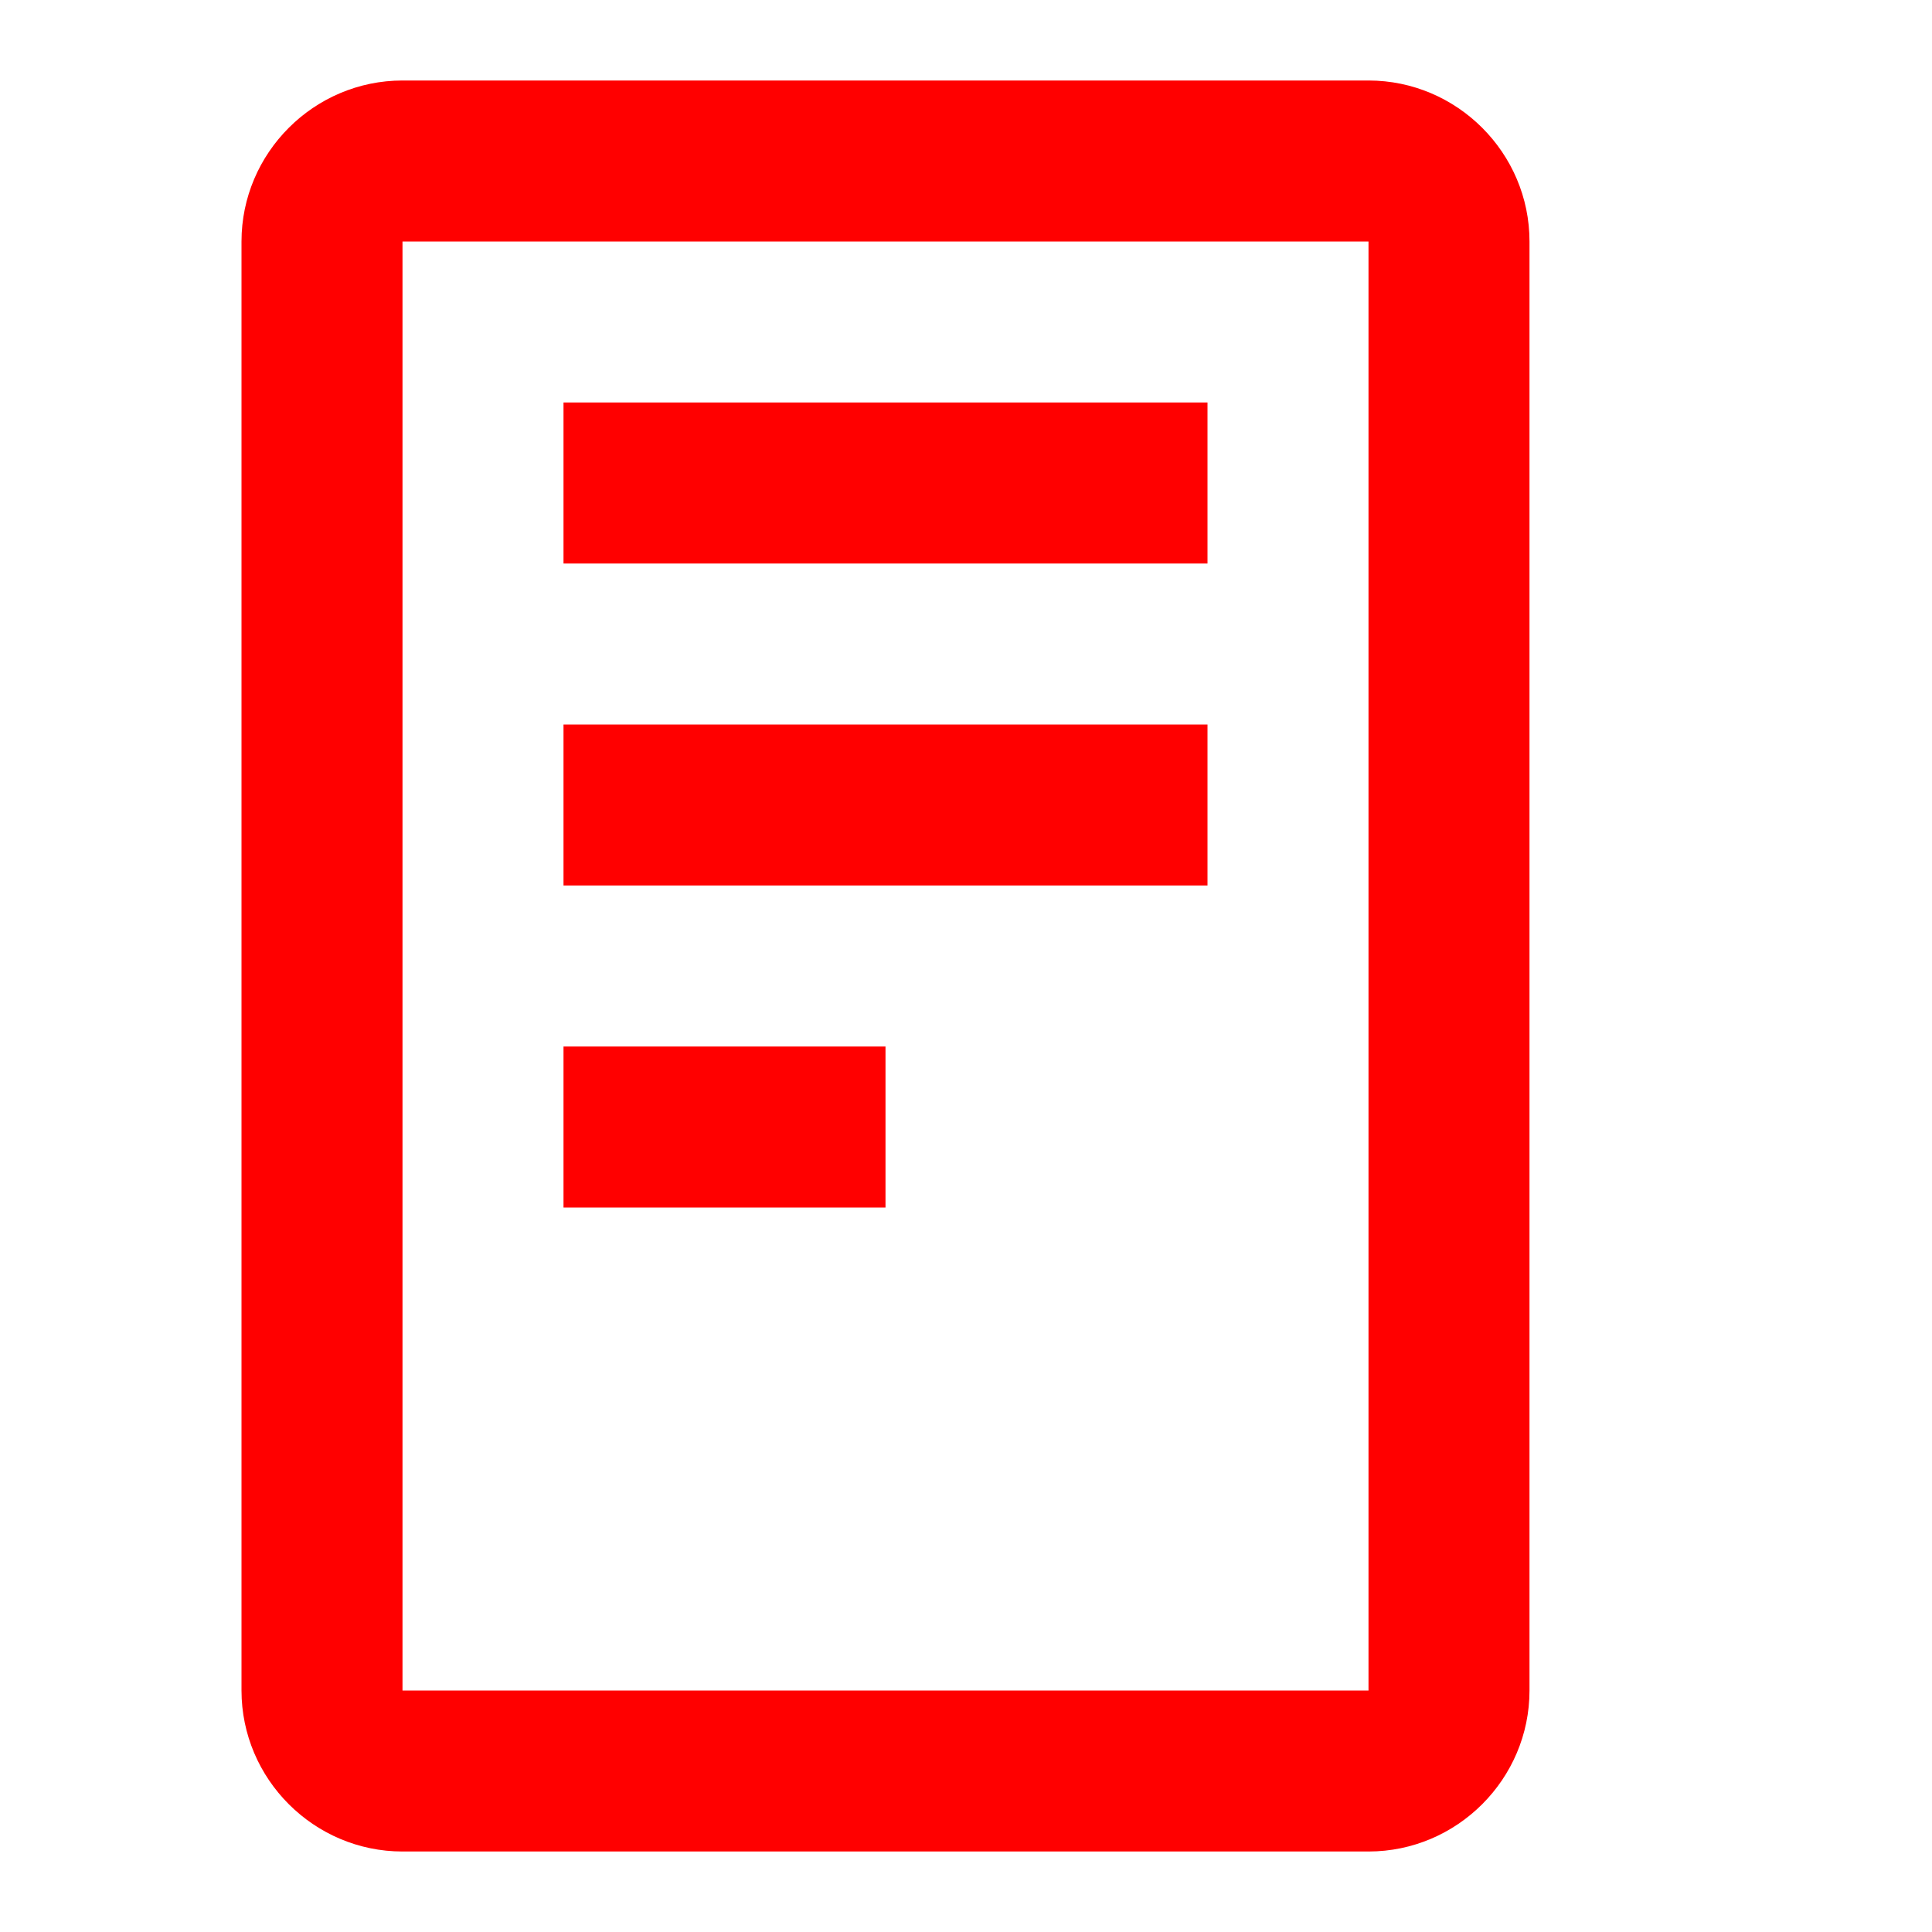 <?xml version="1.0" encoding="UTF-8"?>
<svg width="24px" height="24px" viewBox="0 0 24 24" version="1.1" xmlns="http://www.w3.org/2000/svg" xmlns:xlink="http://www.w3.org/1999/xlink">
    <g stroke="none" stroke-width="1" fill="none" fill-rule="evenodd">
        <g transform="translate(3, 1)" fill="#FF0000" fill-rule="nonzero">
            <path d="M14,0 L2,0 C0.9,0 0,0.9 0,2 L0,20 C0,21.1 0.9,22 2,22 L14,22 C15.1,22 16,21.1 16,20 L16,2 C16,0.9 15.1,0 14,0 Z M14,20 L2,20 L2,2 L14,2 L14,20 Z M4,4 L12,4 L12,6 L4,6 L4,4 Z M4,8 L12,8 L12,10 L4,10 L4,8 Z M4,12 L8,12 L8,14 L4,14 L4,12 Z"/>
        </g>
    </g>
</svg>
